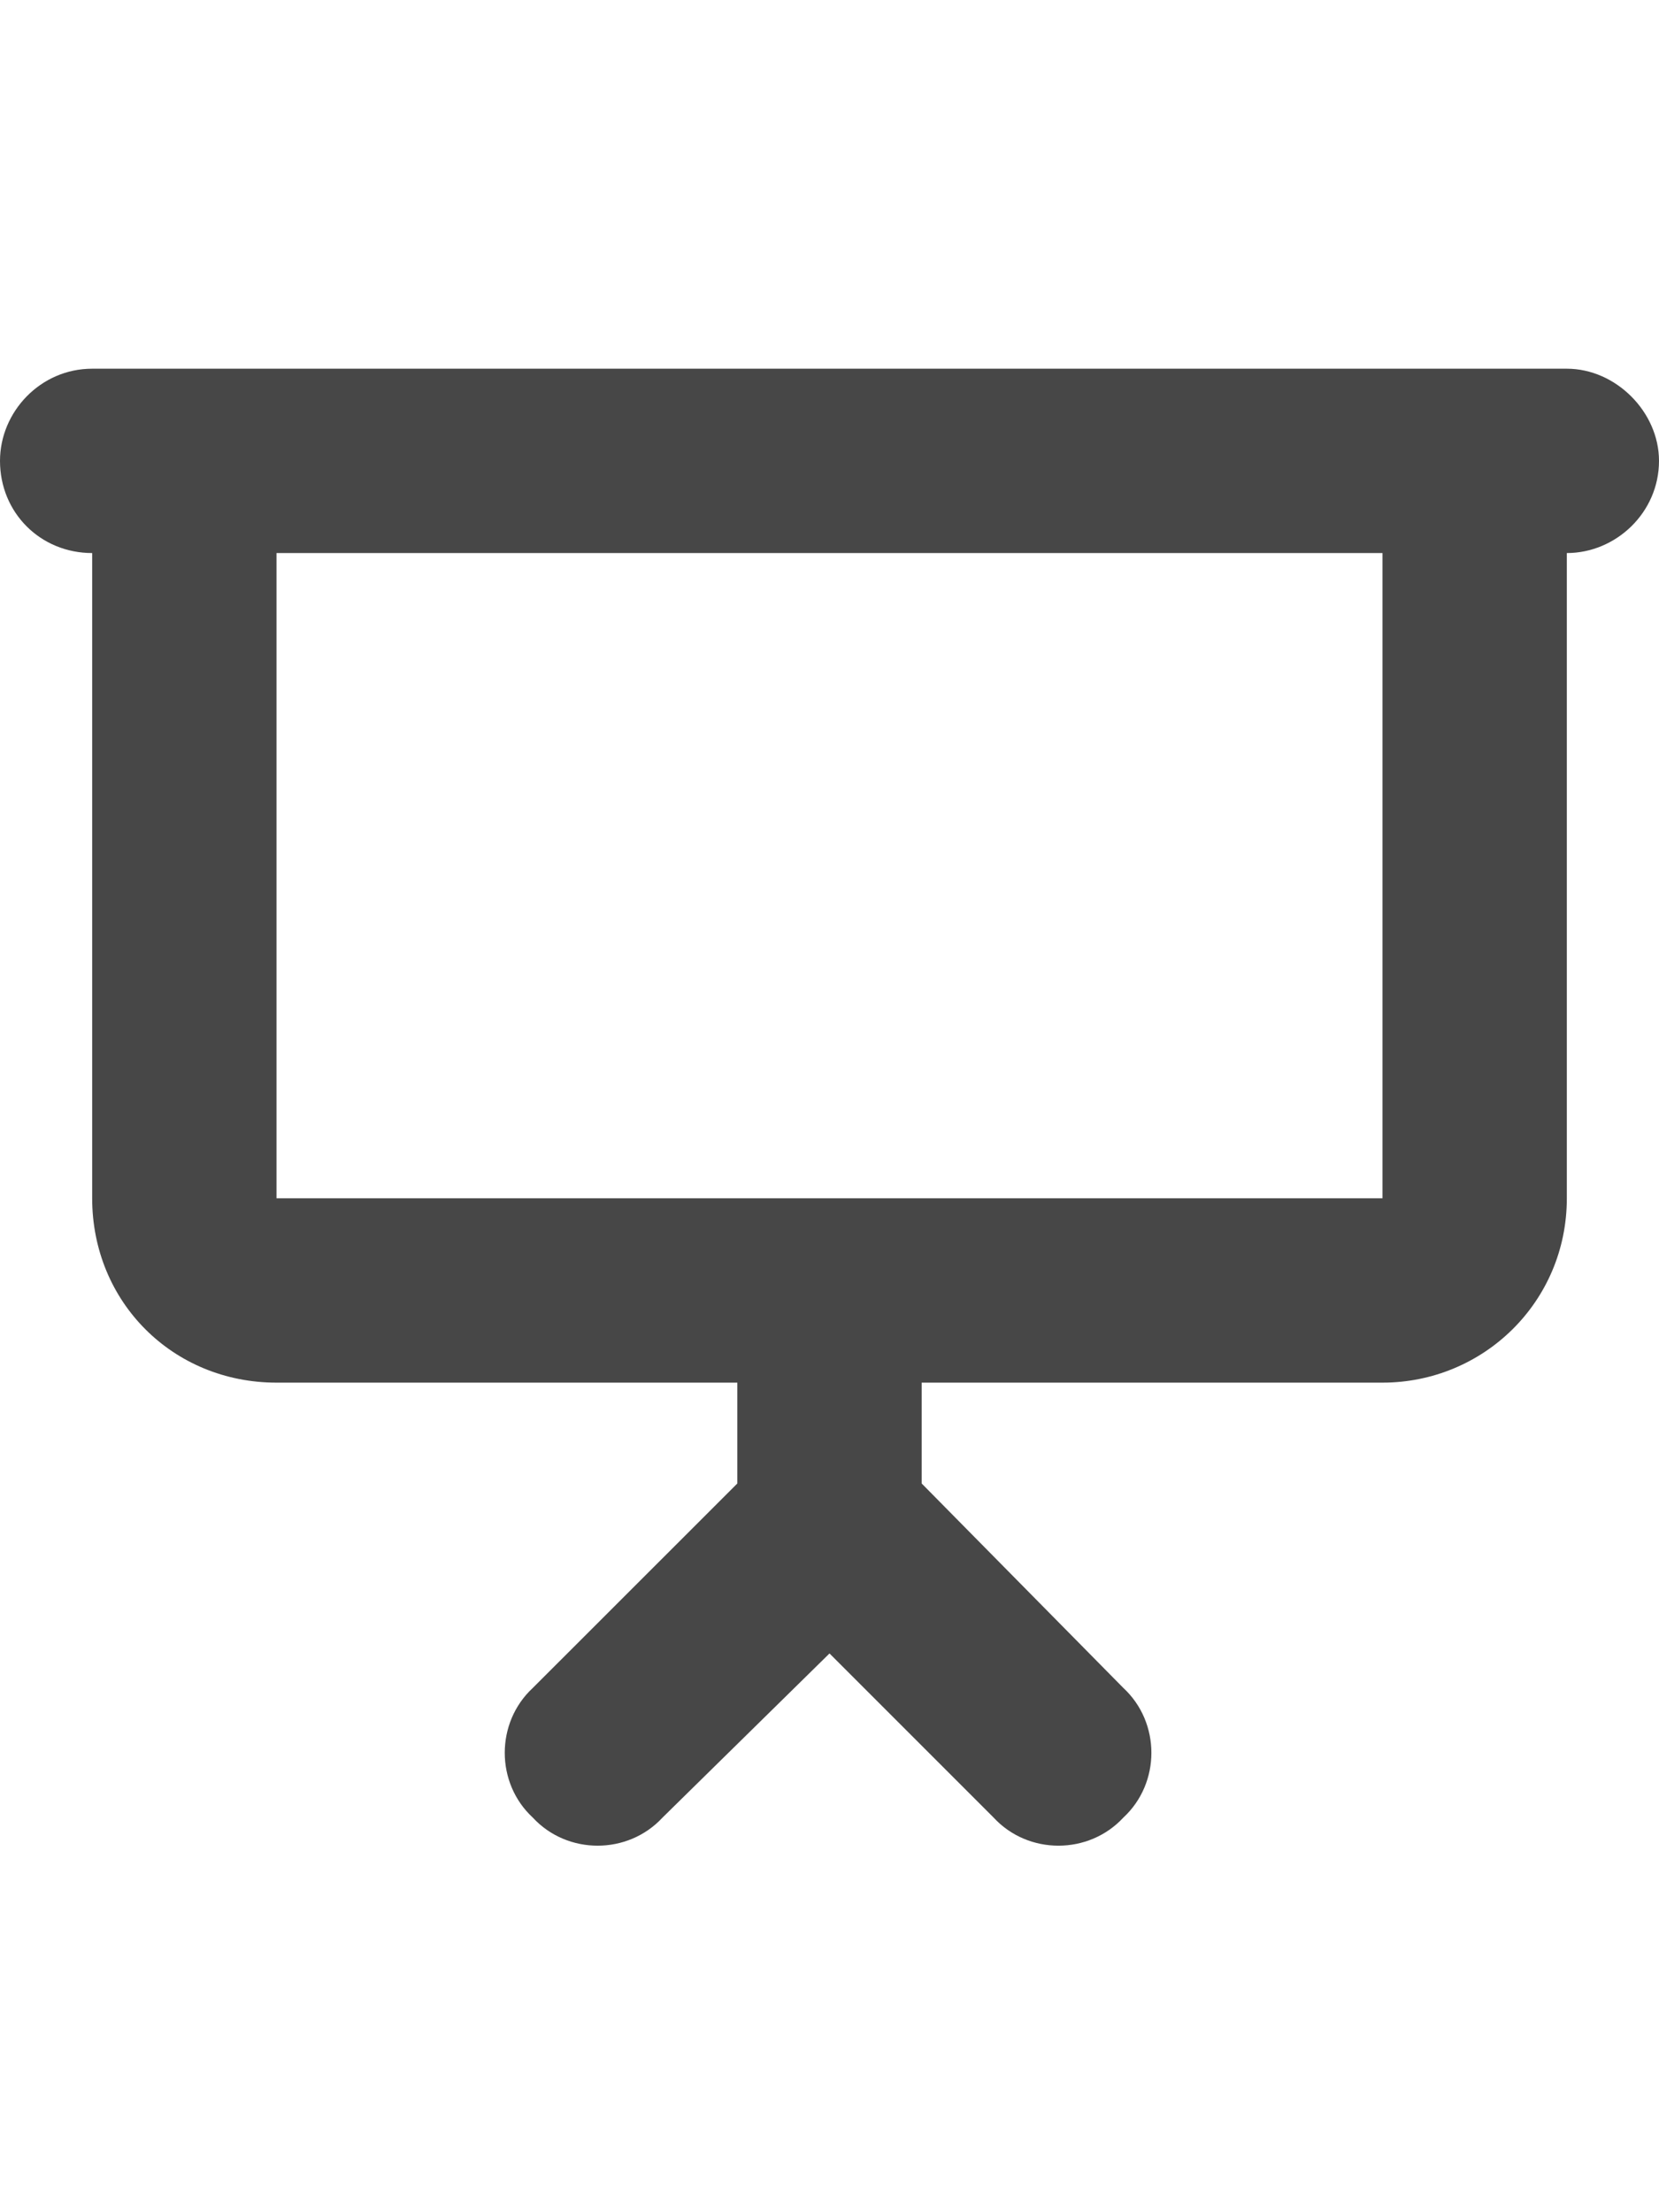 <svg width="18" height="24" viewBox="0 0 18 24" fill="none" xmlns="http://www.w3.org/2000/svg">
<g id="label-paired / md / presentation-screen-md / fill" clip-path="url(#clip0_2556_14919)">
<path id="icon" d="M1 4H2H16H17C17.531 4 18 4.469 18 5C18 5.562 17.531 6 17 6V13C17 14.125 16.094 15 15 15H10V16.094L12.188 18.312C12.594 18.688 12.594 19.344 12.188 19.719C11.812 20.125 11.156 20.125 10.781 19.719L9 17.938L7.188 19.719C6.812 20.125 6.156 20.125 5.781 19.719C5.375 19.344 5.375 18.688 5.781 18.312L8 16.094V15H3C1.875 15 1 14.125 1 13V6C0.438 6 0 5.562 0 5C0 4.469 0.438 4 1 4ZM3 6V13H9H15V6H3Z" fill="black" fill-opacity="0.72"/>
</g>
<defs>
<clipPath id="clip0_2556_14919">
<rect width="18" height="24" fill="white"/>
</clipPath>
</defs>
</svg>

